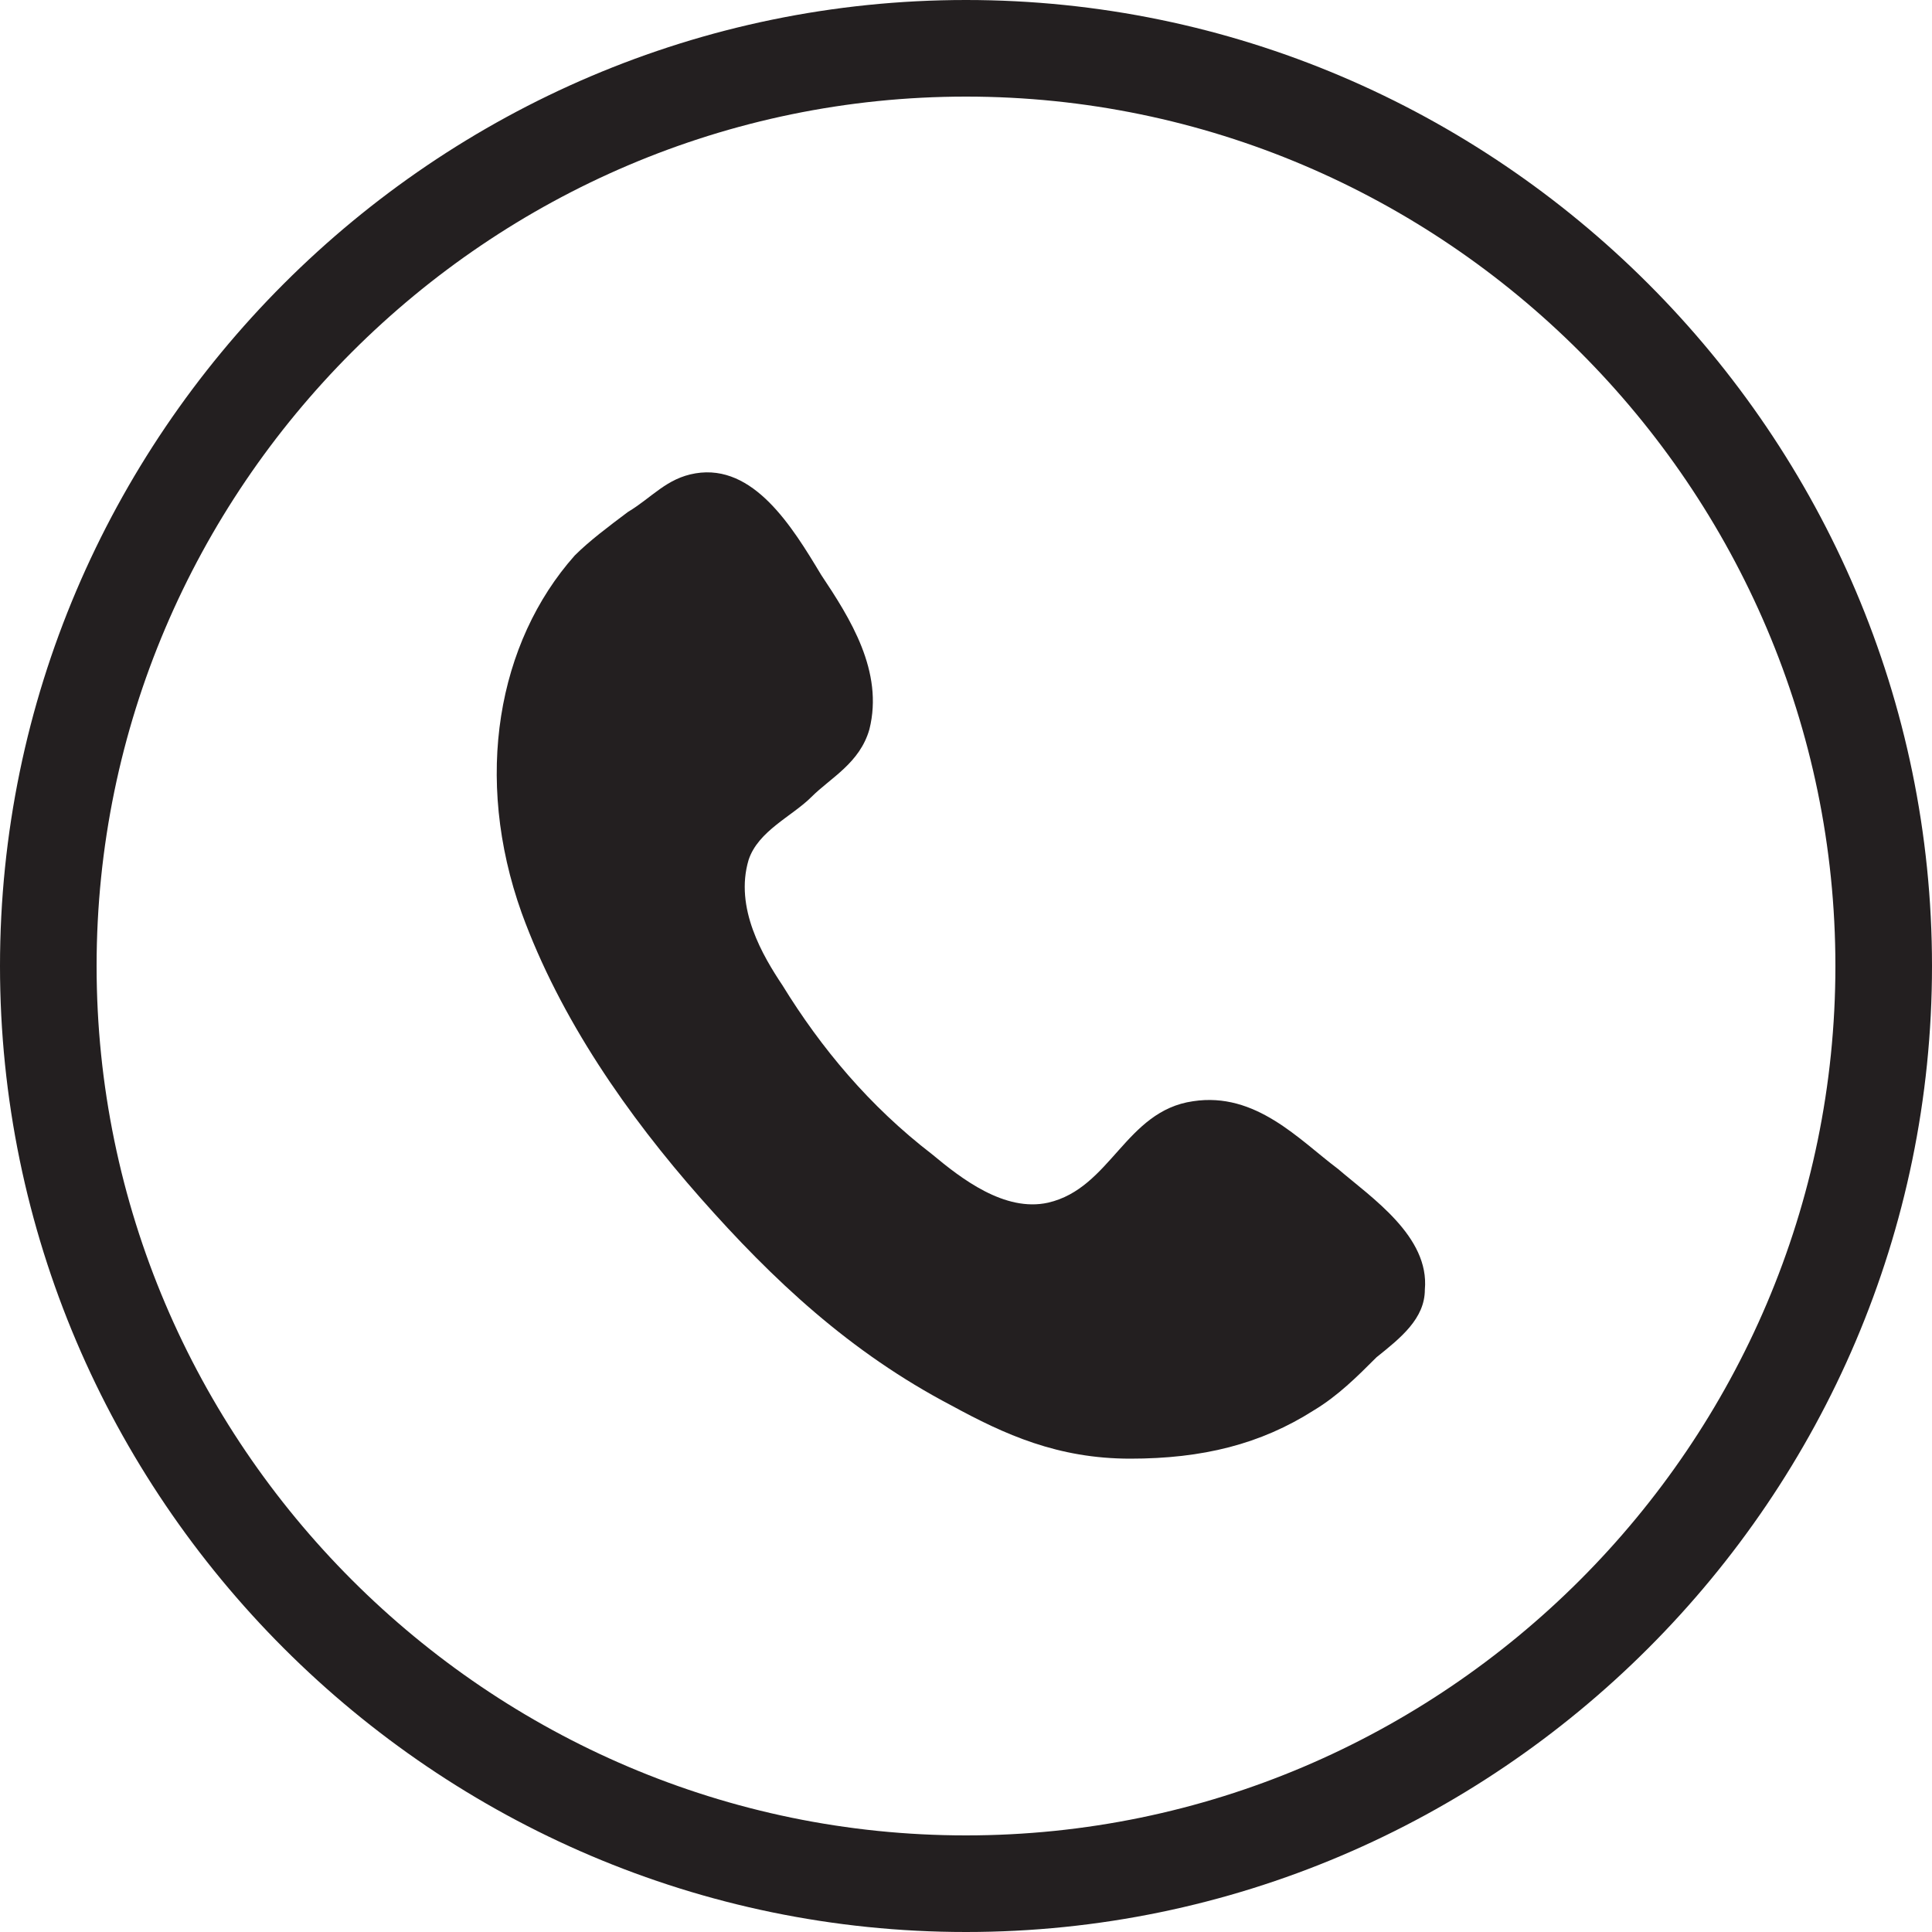 <?xml version="1.0" encoding="utf-8"?>
<!-- Generator: Adobe Illustrator 18.1.1, SVG Export Plug-In . SVG Version: 6.00 Build 0)  -->
<svg version="1.1" id="Layer_1" xmlns="http://www.w3.org/2000/svg" xmlns:xlink="http://www.w3.org/1999/xlink" x="0px" y="0px"
	 viewBox="-195 197 40 40" enable-background="new -195 197 40 40" xml:space="preserve">
<g>
	<g>
		<g>
			<g>
				<path fill="#231F20" d="M-175,199c9.9,0,18,8.1,18,18s-8.1,18-18,18s-18-8.1-18-18S-184.9,199-175,199 M-175,197
					c-11,0-20,9-20,20c0,11,9,20,20,20c11,0,20-9,20-20C-155,206-164,197-175,197L-175,197z"/>
			</g>
		</g>
	</g>
	<path fill="#231F20" d="M-180.6,206.8c1.2-0.2,2,1.1,2.6,2.1c0.6,0.9,1.3,2,1,3.2c-0.2,0.7-0.8,1-1.2,1.4c-0.4,0.4-1.1,0.7-1.3,1.3
		c-0.3,1,0.3,2,0.7,2.6c0.8,1.3,1.8,2.5,3.1,3.5c0.6,0.5,1.5,1.2,2.4,1c1.3-0.3,1.6-1.9,3-2.1c1.3-0.2,2.2,0.8,3,1.4
		c0.7,0.6,1.9,1.4,1.8,2.5c0,0.6-0.5,1-1,1.4c-0.4,0.4-0.8,0.8-1.3,1.1c-1.1,0.7-2.3,1-3.8,1c-1.5,0-2.6-0.5-3.7-1.1
		c-2.1-1.1-3.7-2.6-5.2-4.3c-1.5-1.7-2.9-3.7-3.7-5.9c-1-2.8-0.5-5.6,1.1-7.4c0.3-0.3,0.7-0.6,1.1-0.9
		C-181.5,207.3-181.2,206.9-180.6,206.8z"/>
</g>
</svg>
